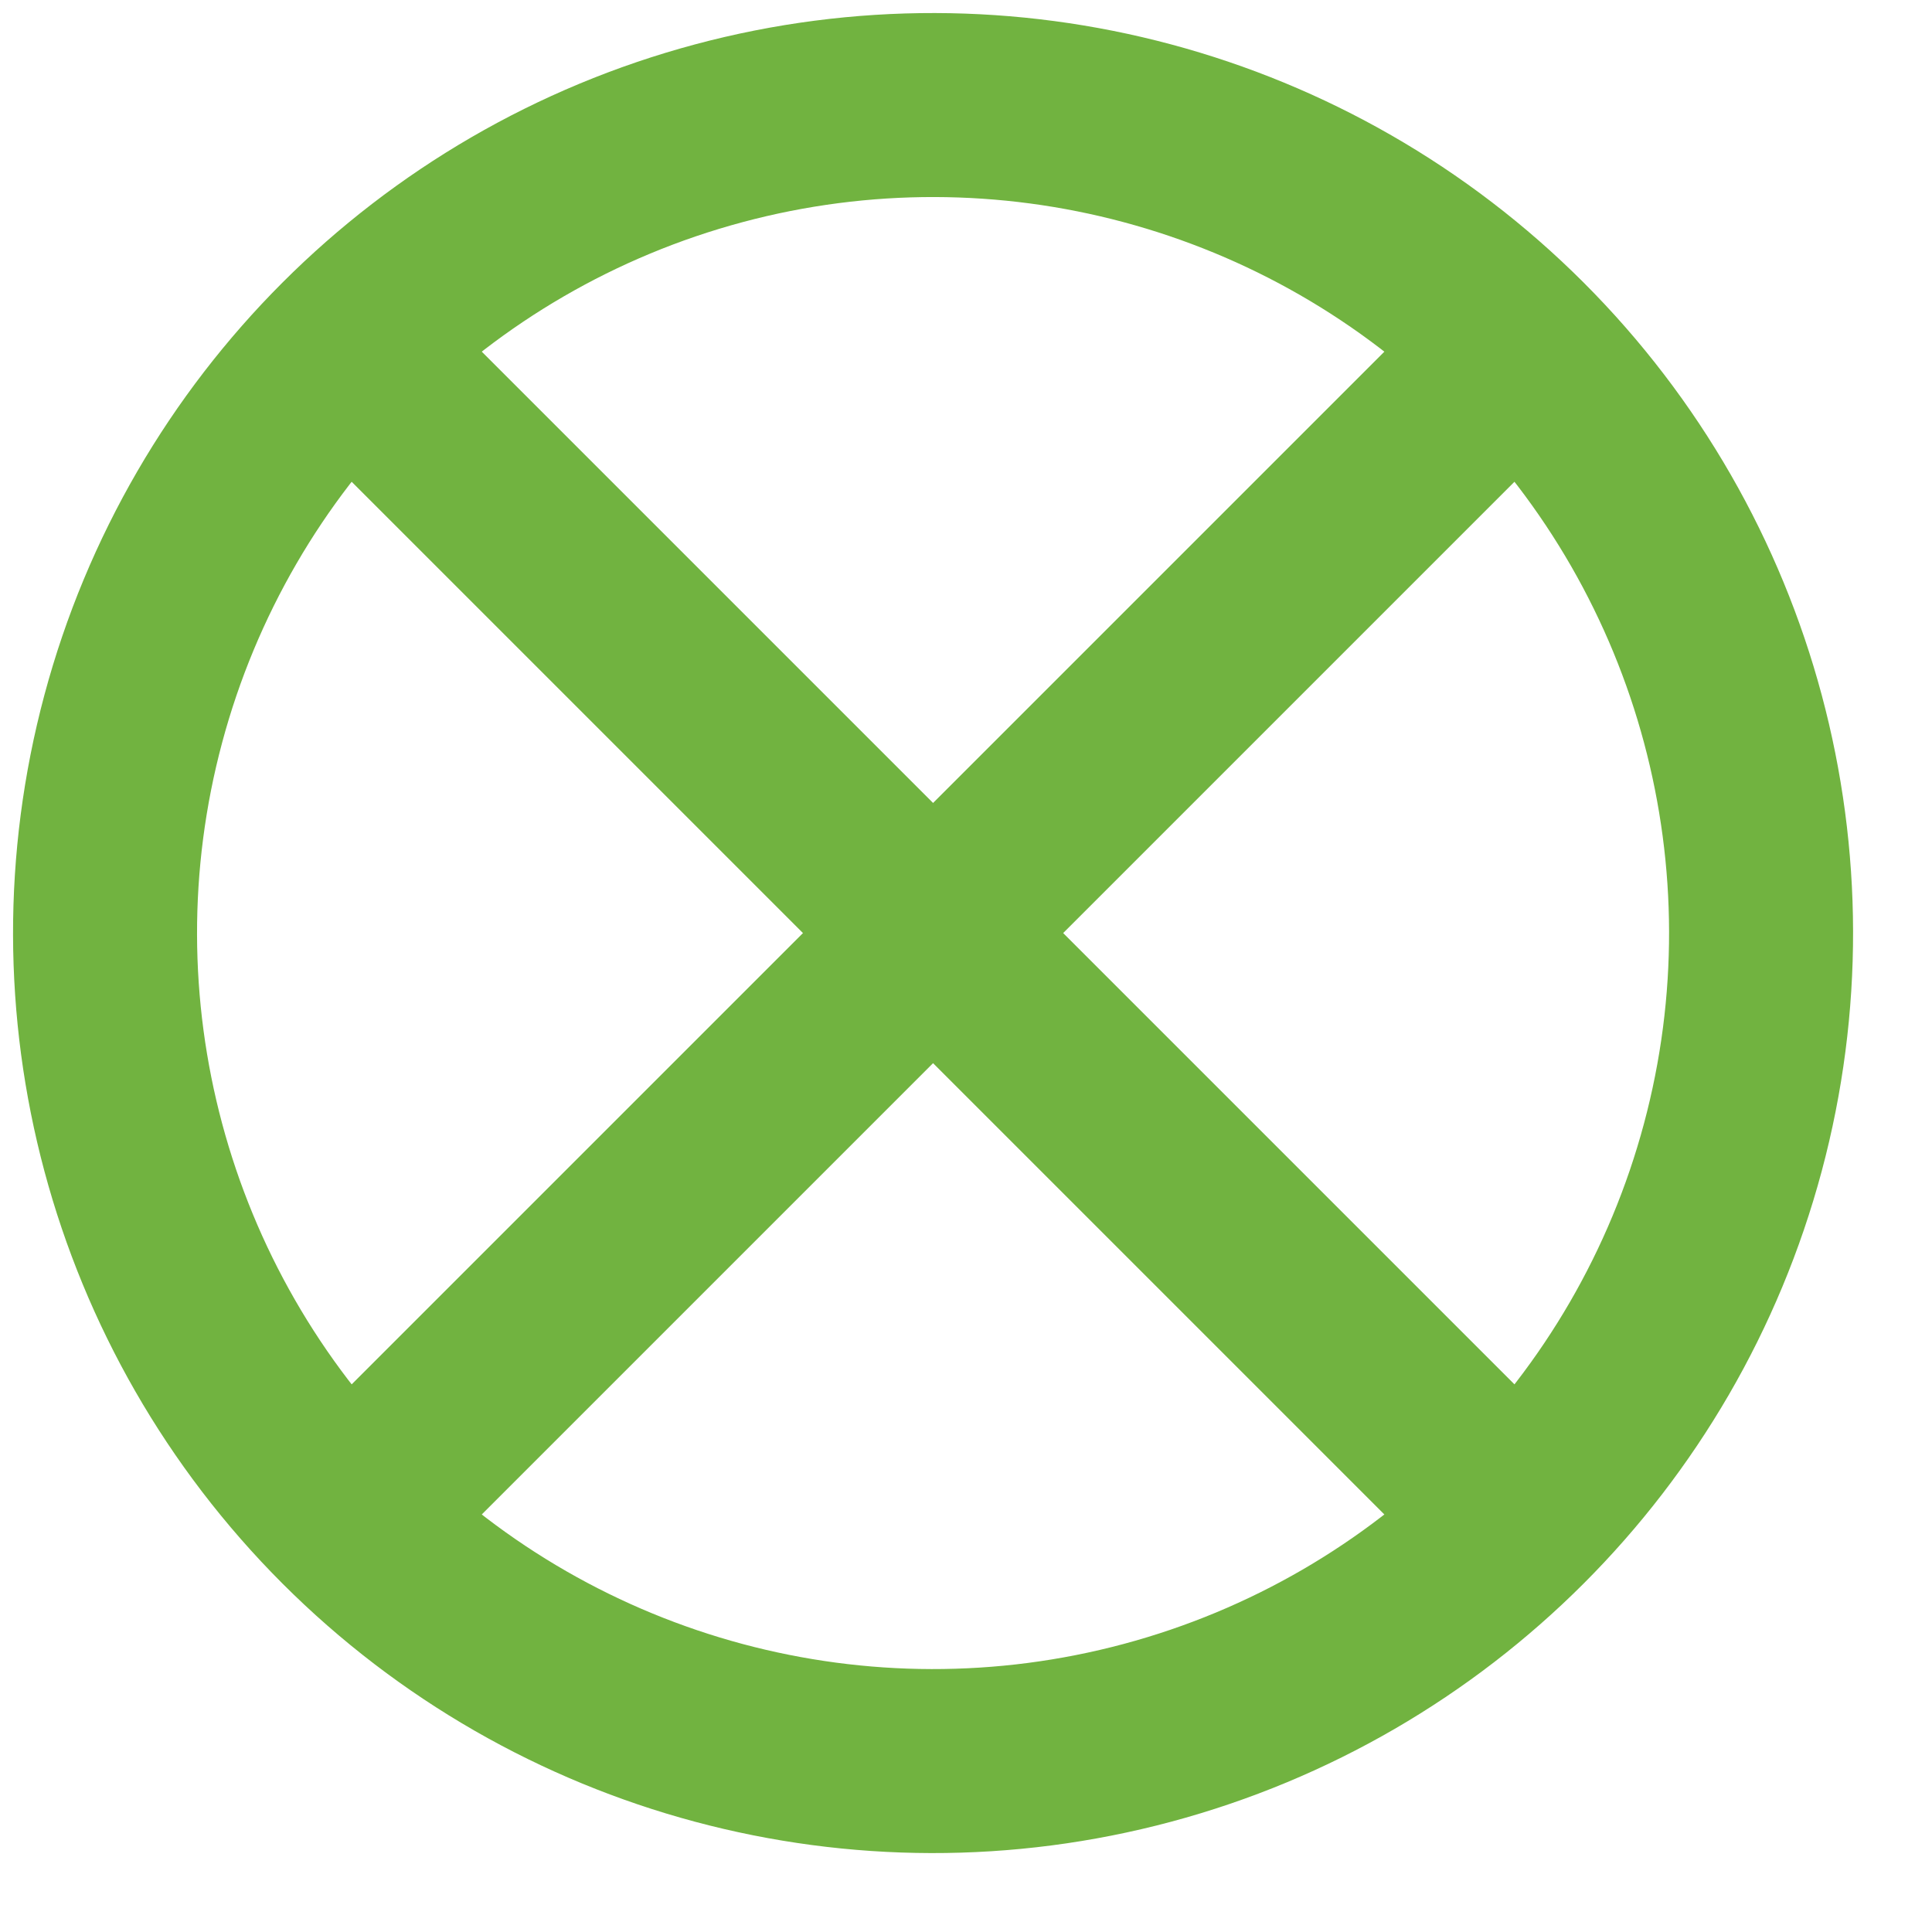 <svg width="21" height="21" viewBox="0 0 21 21" fill="none" xmlns="http://www.w3.org/2000/svg">
<circle cx="10.142" cy="10.142" r="9" transform="rotate(-45 10.142 10.142)" stroke="#71B340" stroke-width="2"/>
<line x1="4.071" y1="4.071" x2="16.799" y2="16.799" stroke="#71B340" stroke-width="2"/>
<line x1="4.071" y1="16.213" x2="16.799" y2="3.485" stroke="#71B340" stroke-width="2"/>
</svg>
